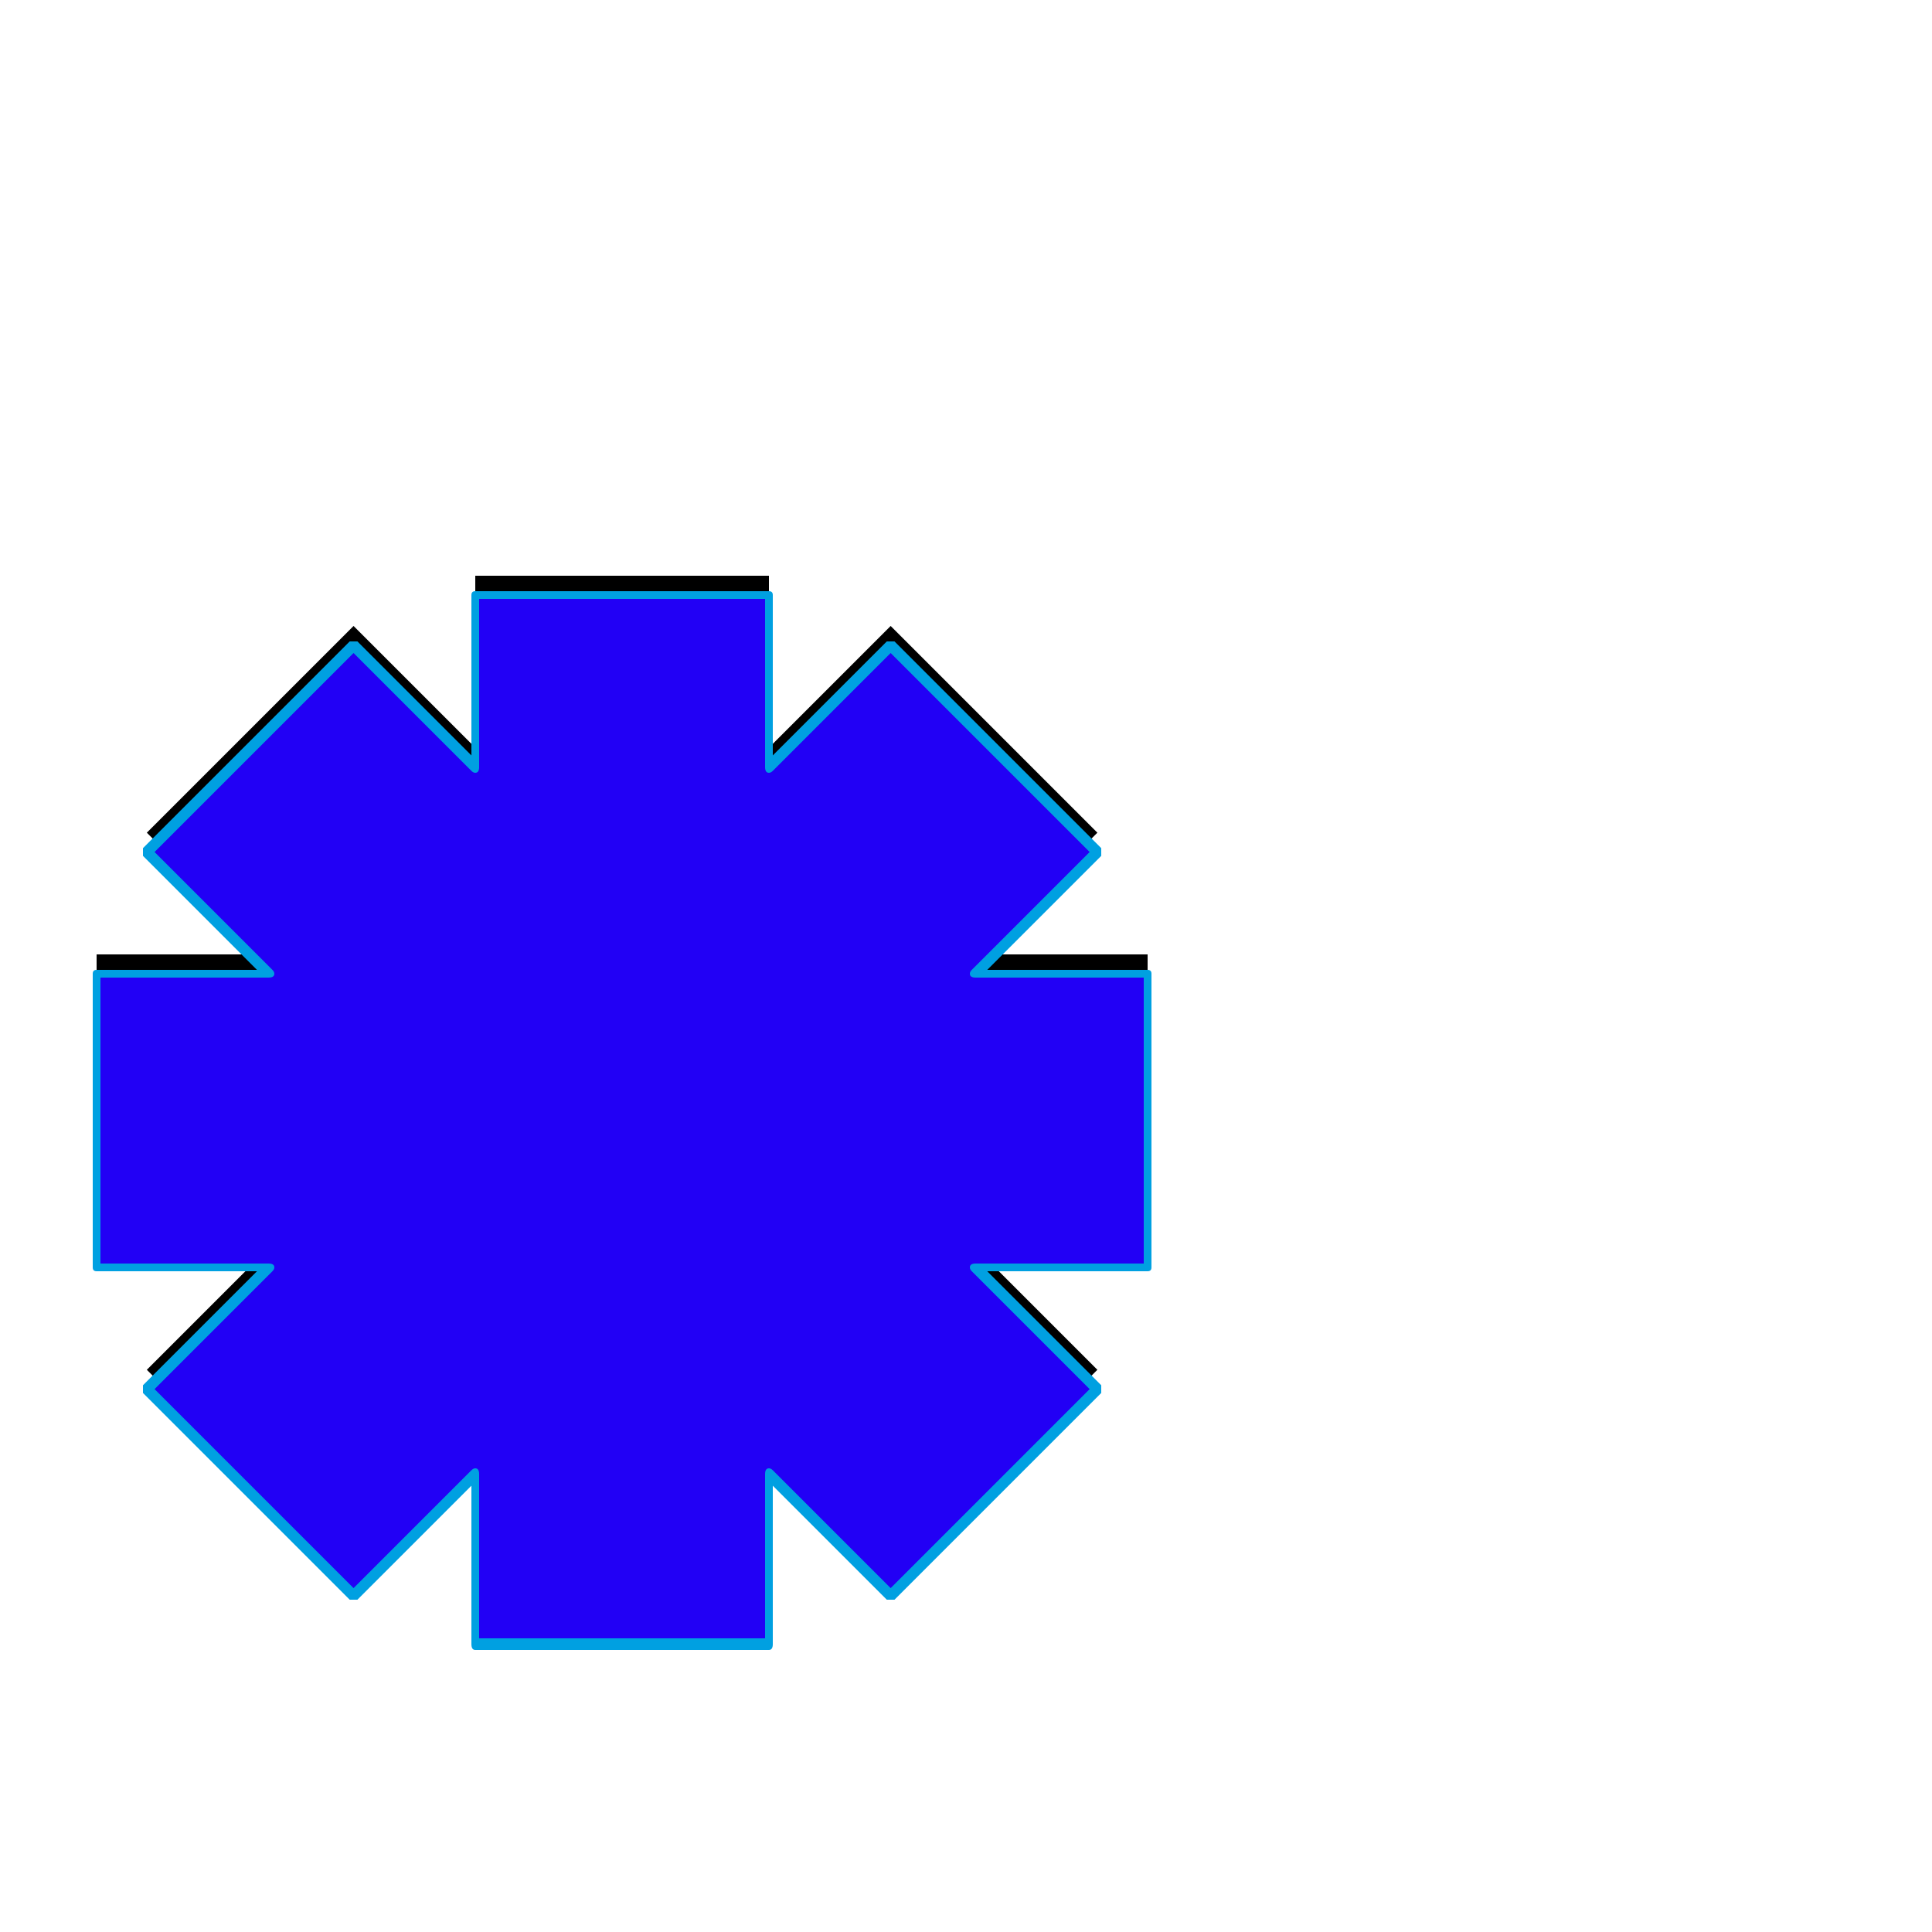 <svg xmlns="http://www.w3.org/2000/svg" viewBox="0 -1000 1000 1000">
	<path fill="#000000" d="M594 -506V-354H505L568 -291L461 -184L398 -247V-159H246V-247L183 -184L76 -291L139 -354H50V-506H139L76 -569L183 -676L246 -613V-702H398V-613L461 -676L568 -569L505 -506Z"/>
	<path fill="#2200f5" d="M594 -496V-344H505L568 -281L461 -174L398 -237V-149H246V-237L183 -174L76 -281L139 -344H50V-496H139L76 -559L183 -666L246 -603V-692H398V-603L461 -666L568 -559L505 -496Z"/>
	<path fill="#00a0e1" d="M592 -346V-494H505Q502 -494 502 -496Q502 -497 503 -498L564 -559L461 -662L400 -601Q399 -600 398 -600Q396 -600 396 -603V-690H248V-603Q248 -600 246 -600Q245 -600 244 -601L183 -662L80 -559L141 -498Q142 -497 142 -496Q142 -494 139 -494H52V-346H139Q142 -346 142 -344Q142 -343 141 -342L80 -281L183 -178L244 -239Q245 -240 246 -240Q248 -240 248 -237V-152H396V-237Q396 -240 398 -240Q399 -240 400 -239L461 -178L564 -281L503 -342Q502 -343 502 -344Q502 -346 505 -346ZM596 -496V-344Q596 -342 594 -342H511L570 -283Q570 -282 570 -281Q570 -280 570 -279L463 -172Q462 -172 461 -172Q460 -172 459 -172L400 -231V-149Q400 -146 398 -146H246Q244 -146 244 -149V-231L185 -172Q184 -172 183 -172Q182 -172 181 -172L74 -279Q74 -280 74 -281Q74 -282 74 -283L133 -342H50Q48 -342 48 -344V-496Q48 -498 50 -498H133L74 -557Q74 -558 74 -559Q74 -560 74 -561L181 -668Q182 -668 183 -668Q184 -668 185 -668L244 -609V-692Q244 -694 246 -694H398Q400 -694 400 -692V-609L459 -668Q460 -668 461 -668Q462 -668 463 -668L570 -561Q570 -560 570 -559Q570 -558 570 -557L511 -498H594Q596 -498 596 -496Z"/>
</svg>